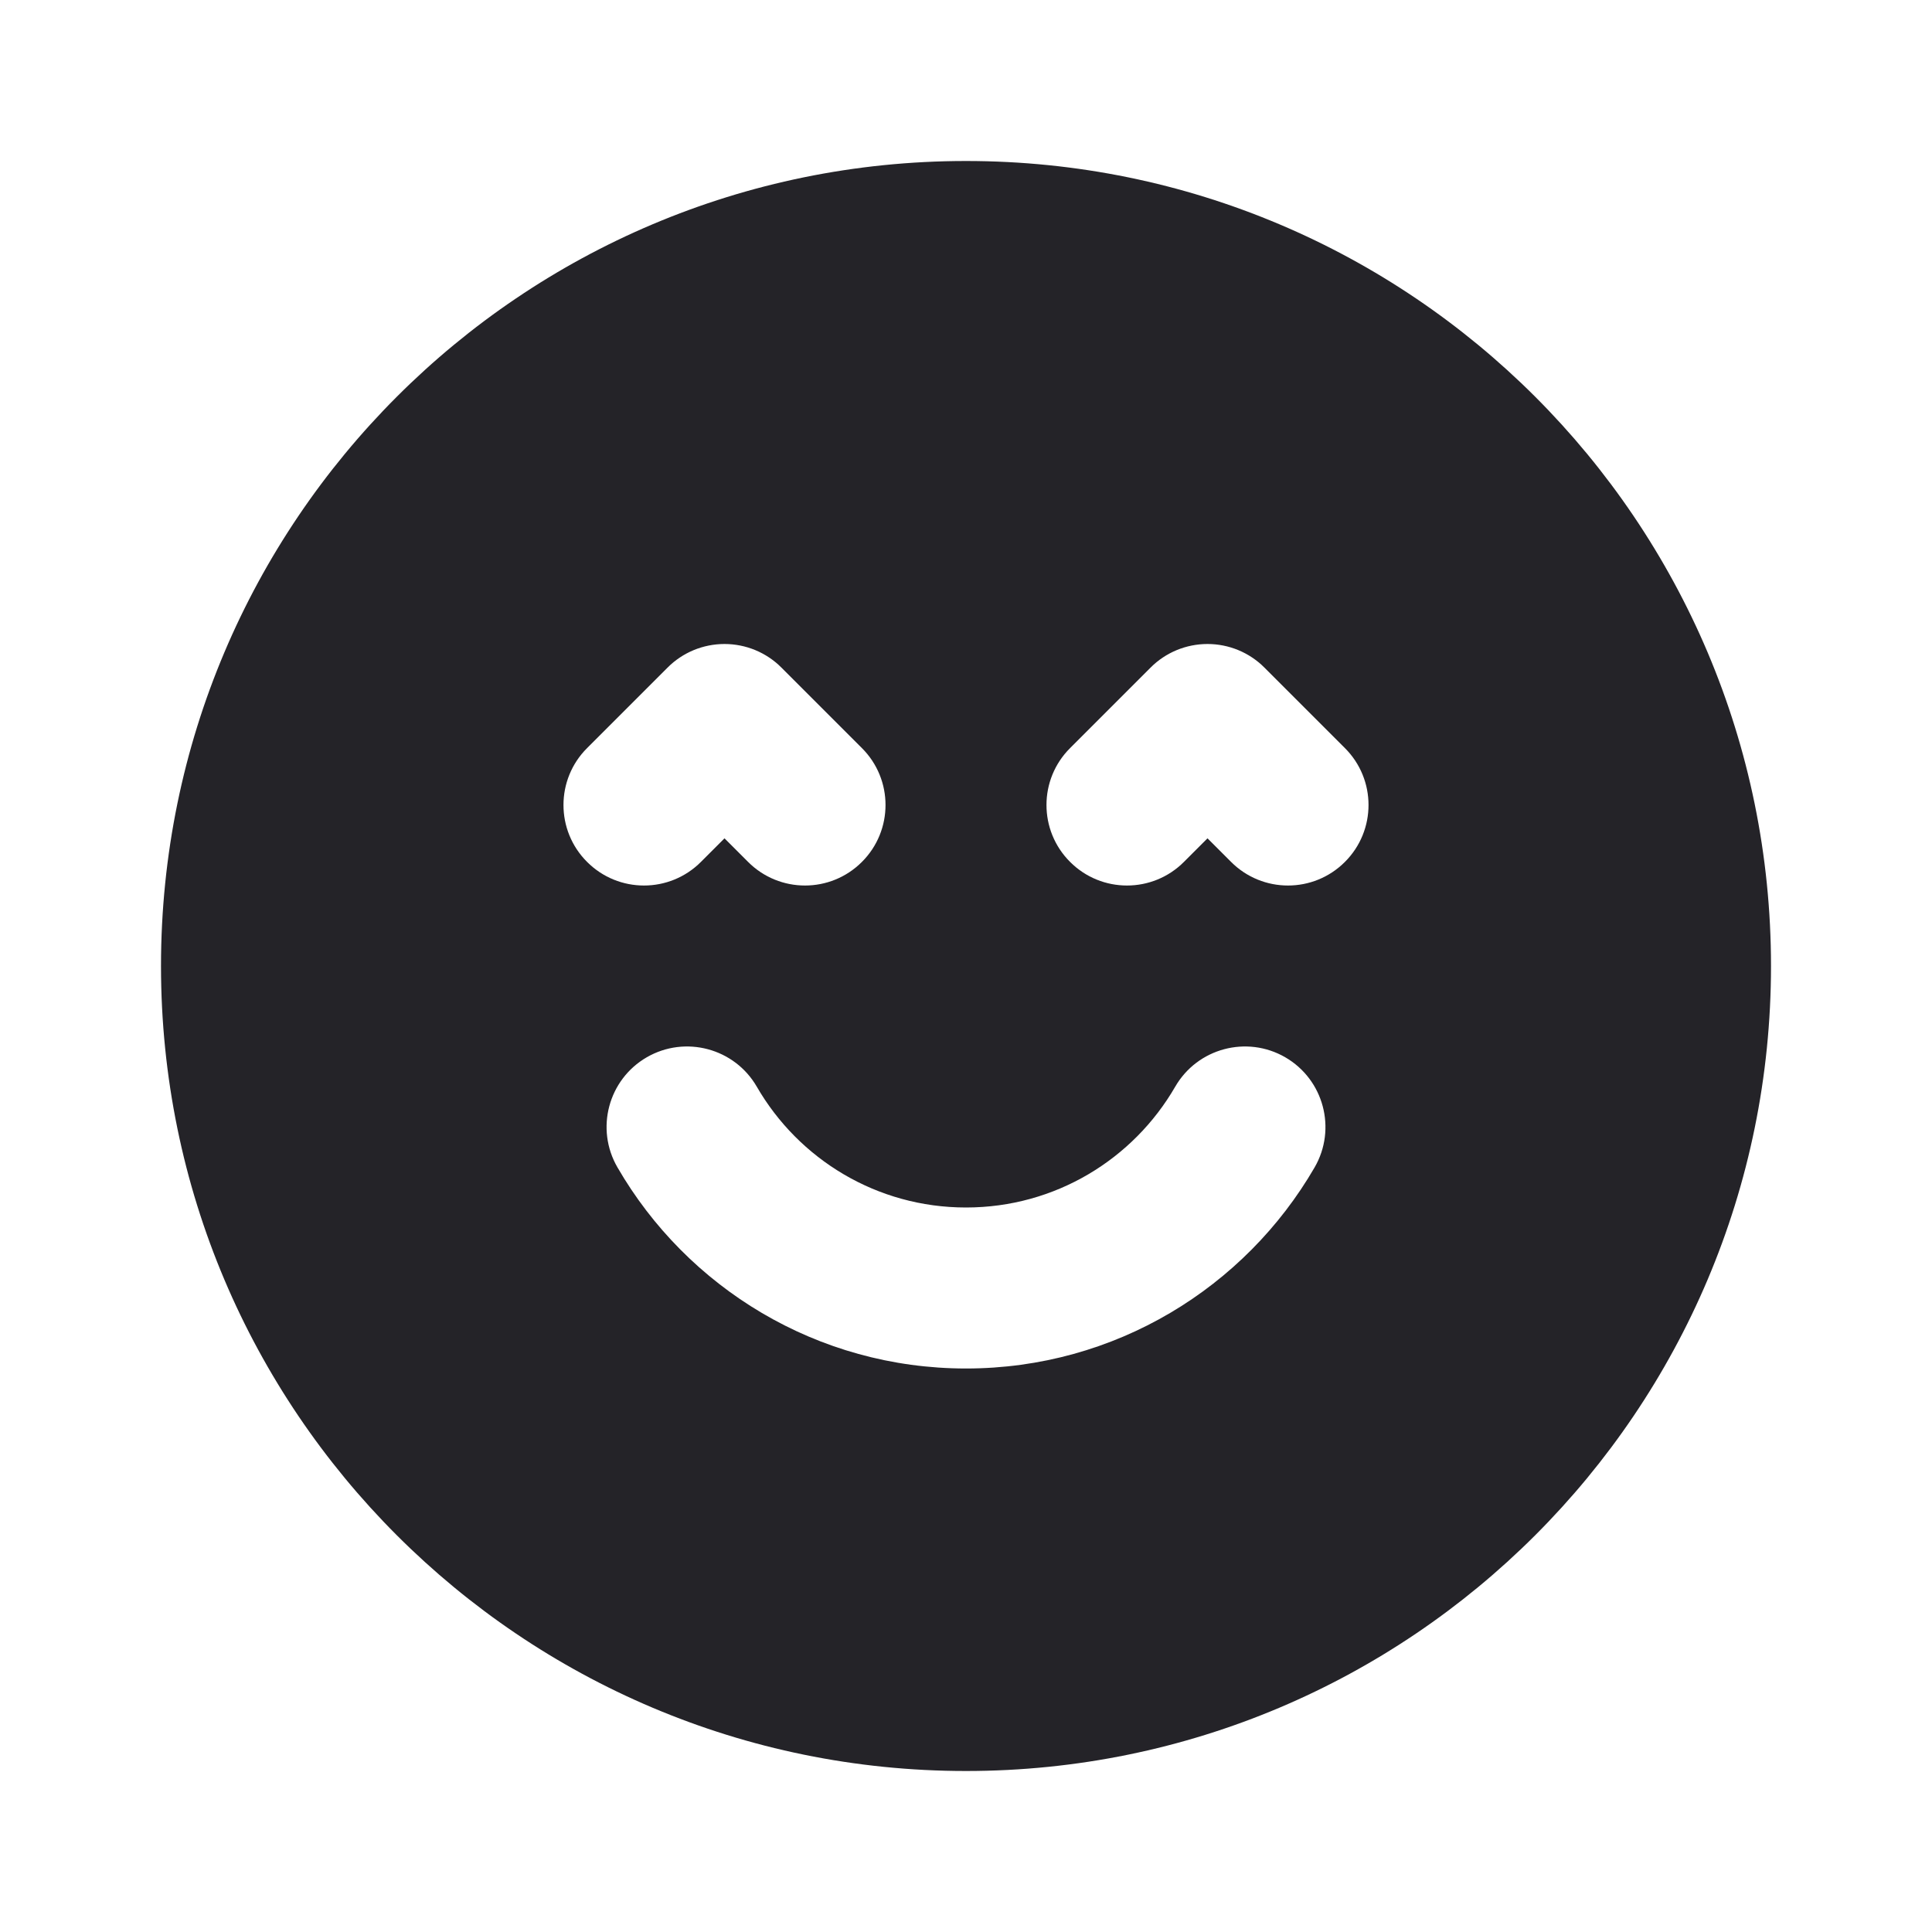 <svg width="24" height="24" viewBox="0 0 24 24" fill="none" xmlns="http://www.w3.org/2000/svg">
<path fill-rule="evenodd" clip-rule="evenodd" d="M2 12C2 6.477 6.477 2 12 2C17.523 2 22 6.477 22 12C22 17.523 17.523 22 12 22C6.477 22 2 17.523 2 12ZM7.293 10.707C7.683 11.098 8.317 11.098 8.707 10.707L9 10.414L9.293 10.707C9.683 11.098 10.317 11.098 10.707 10.707C11.098 10.317 11.098 9.683 10.707 9.293L9.707 8.293C9.52 8.105 9.265 8 9 8C8.735 8 8.48 8.105 8.293 8.293L7.293 9.293C6.902 9.683 6.902 10.317 7.293 10.707ZM15.293 10.707C15.683 11.098 16.317 11.098 16.707 10.707C17.098 10.317 17.098 9.683 16.707 9.293L15.707 8.293C15.52 8.105 15.265 8 15 8C14.735 8 14.48 8.105 14.293 8.293L13.293 9.293C12.902 9.683 12.902 10.317 13.293 10.707C13.683 11.098 14.317 11.098 14.707 10.707L15 10.414L15.293 10.707ZM9.401 13.499C9.124 13.021 8.512 12.858 8.034 13.134C7.556 13.411 7.393 14.023 7.67 14.501C8.533 15.993 10.148 17 12 17C13.852 17 15.467 15.993 16.331 14.501C16.607 14.023 16.444 13.411 15.966 13.134C15.488 12.858 14.876 13.021 14.599 13.499C14.079 14.399 13.109 15 12 15C10.891 15 9.921 14.399 9.401 13.499Z" fill="#242328"/>
</svg>
